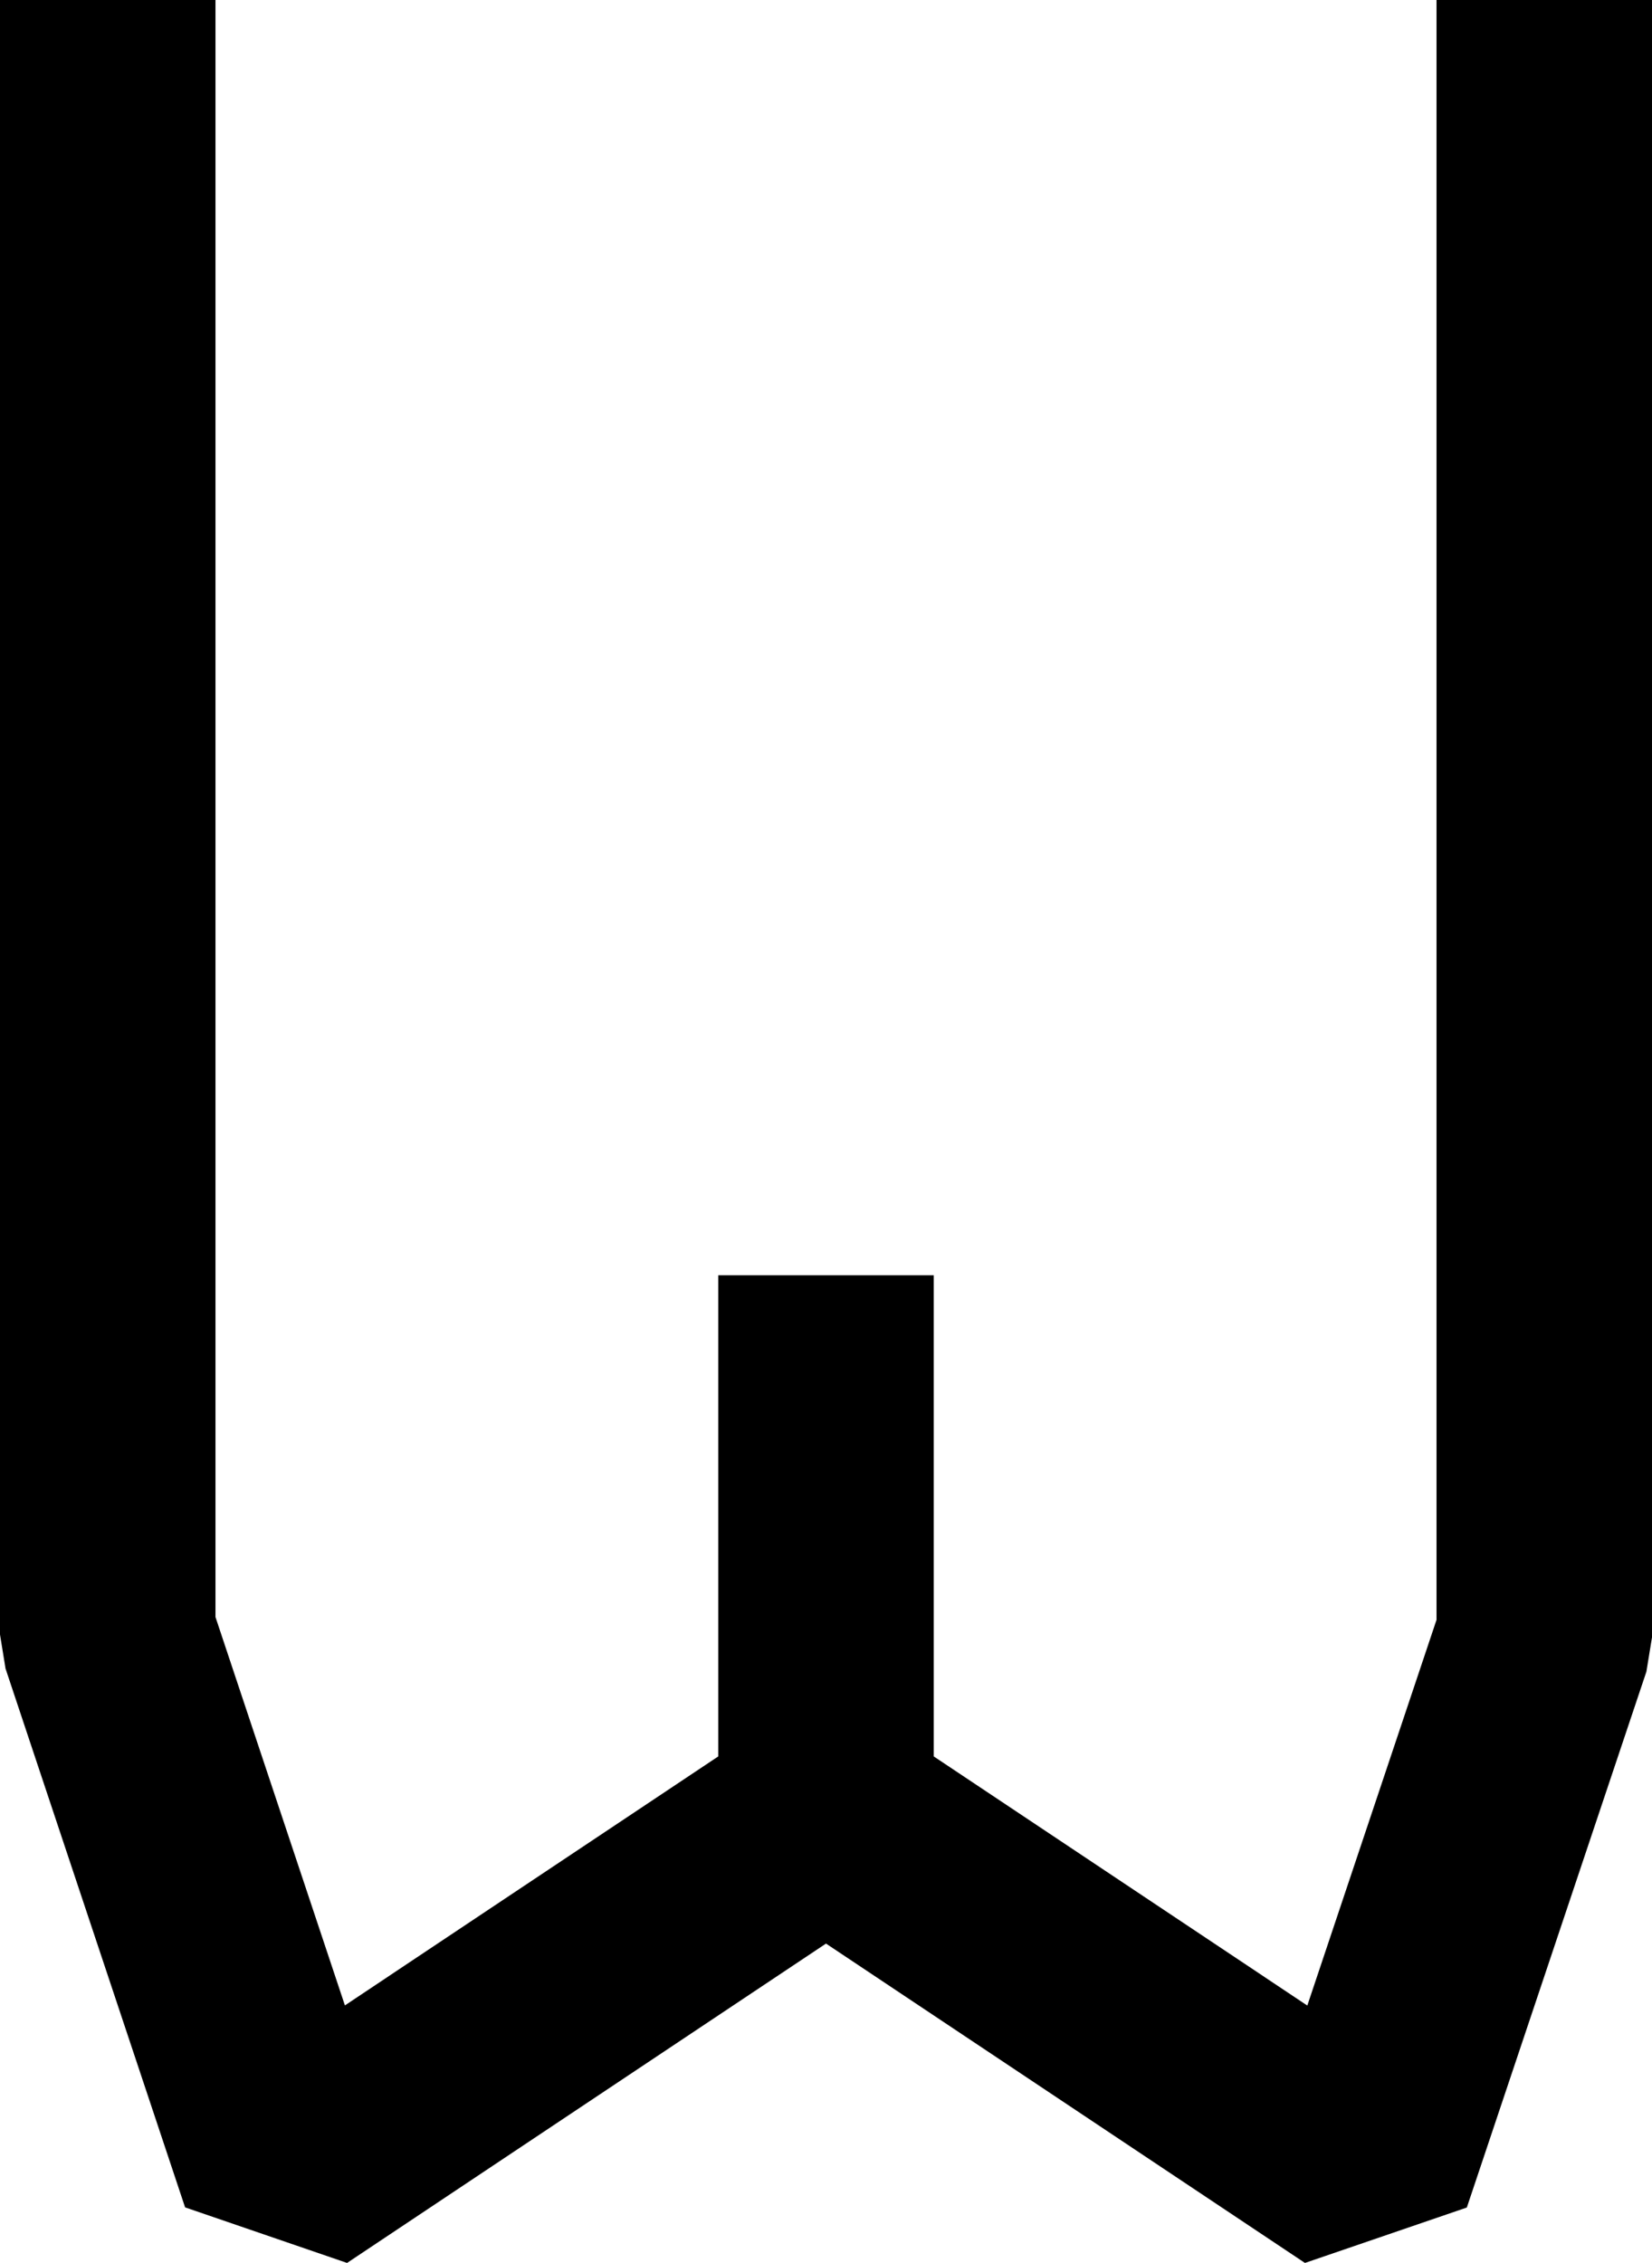 <?xml version="1.0" encoding="UTF-8"?>
<svg width="46" height="63" fill="none" version="1.1" viewBox="0 0 46 63" xmlns="http://www.w3.org/2000/svg">
    <path d="m 0,0 v 45.504 l 0.154,0.949 5,15 L 9.664,63 23,54.109 36.336,63 l 4.508,-1.543 5,-14.918 L 46,45.584 V 0 H 40 V 45.096 L 36.402,55.834 26,48.898 V 35.504 H 20 V 48.898 L 9.604,55.83 6,45.018 V 0 Z" fill="#000"/>
</svg>
